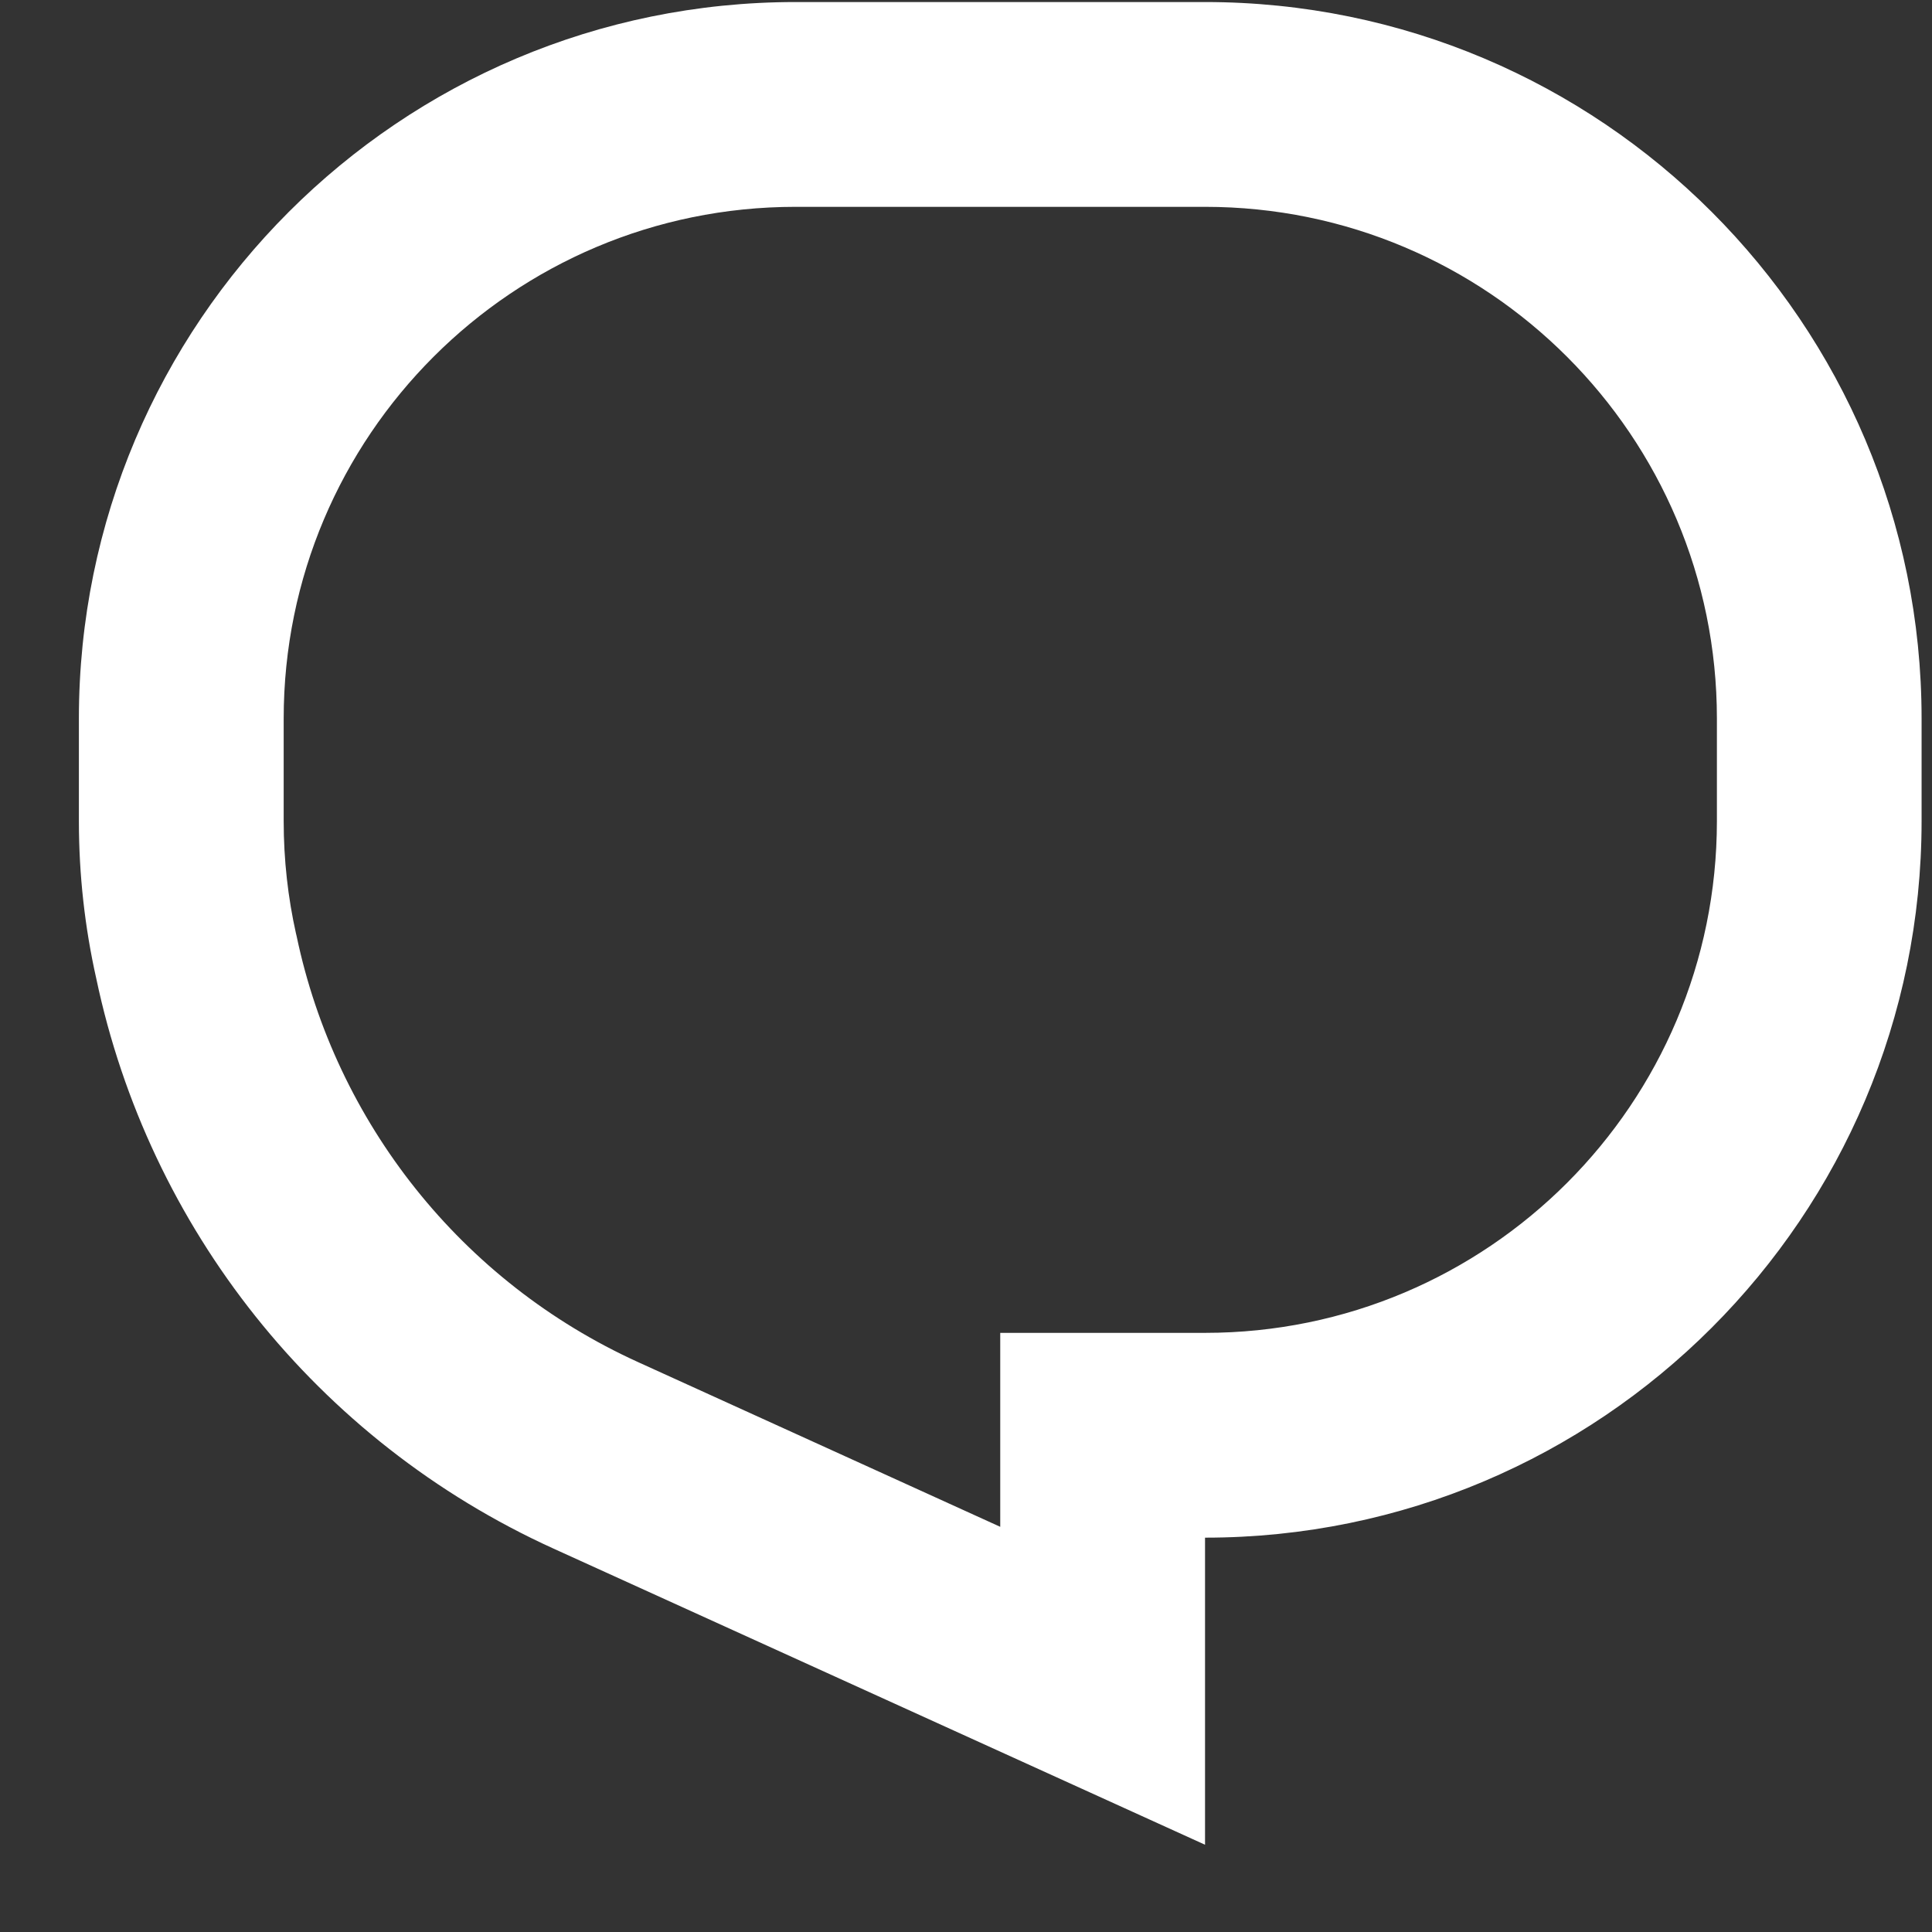 <svg width="18" height="18" viewBox="0 0 18 18" fill="none" xmlns="http://www.w3.org/2000/svg">
<rect x="0" y="0" width="18" height="18" fill="#333333" stroke="none"/>
<path d="M2.761 8.711L2.764 8.724C3.128 10.455 4.295 11.941 5.946 12.691L9.319 14.225V12.418H11.227C13.861 12.418 15.996 10.283 15.996 7.649V6.695C15.996 4.062 13.861 1.927 11.227 1.927H7.412C4.778 1.927 2.643 4.062 2.643 6.695V7.649C2.643 8.012 2.683 8.363 2.758 8.699L2.761 8.711ZM11.227 17.187L5.157 14.428C2.946 13.423 1.385 11.434 0.897 9.117C0.791 8.645 0.735 8.153 0.735 7.649V6.695C0.735 3.008 3.724 0.019 7.412 0.019H11.227C14.914 0.019 17.903 3.008 17.903 6.695V7.649C17.903 11.336 14.914 14.326 11.227 14.326V17.187Z" fill="white"/>
</svg>
